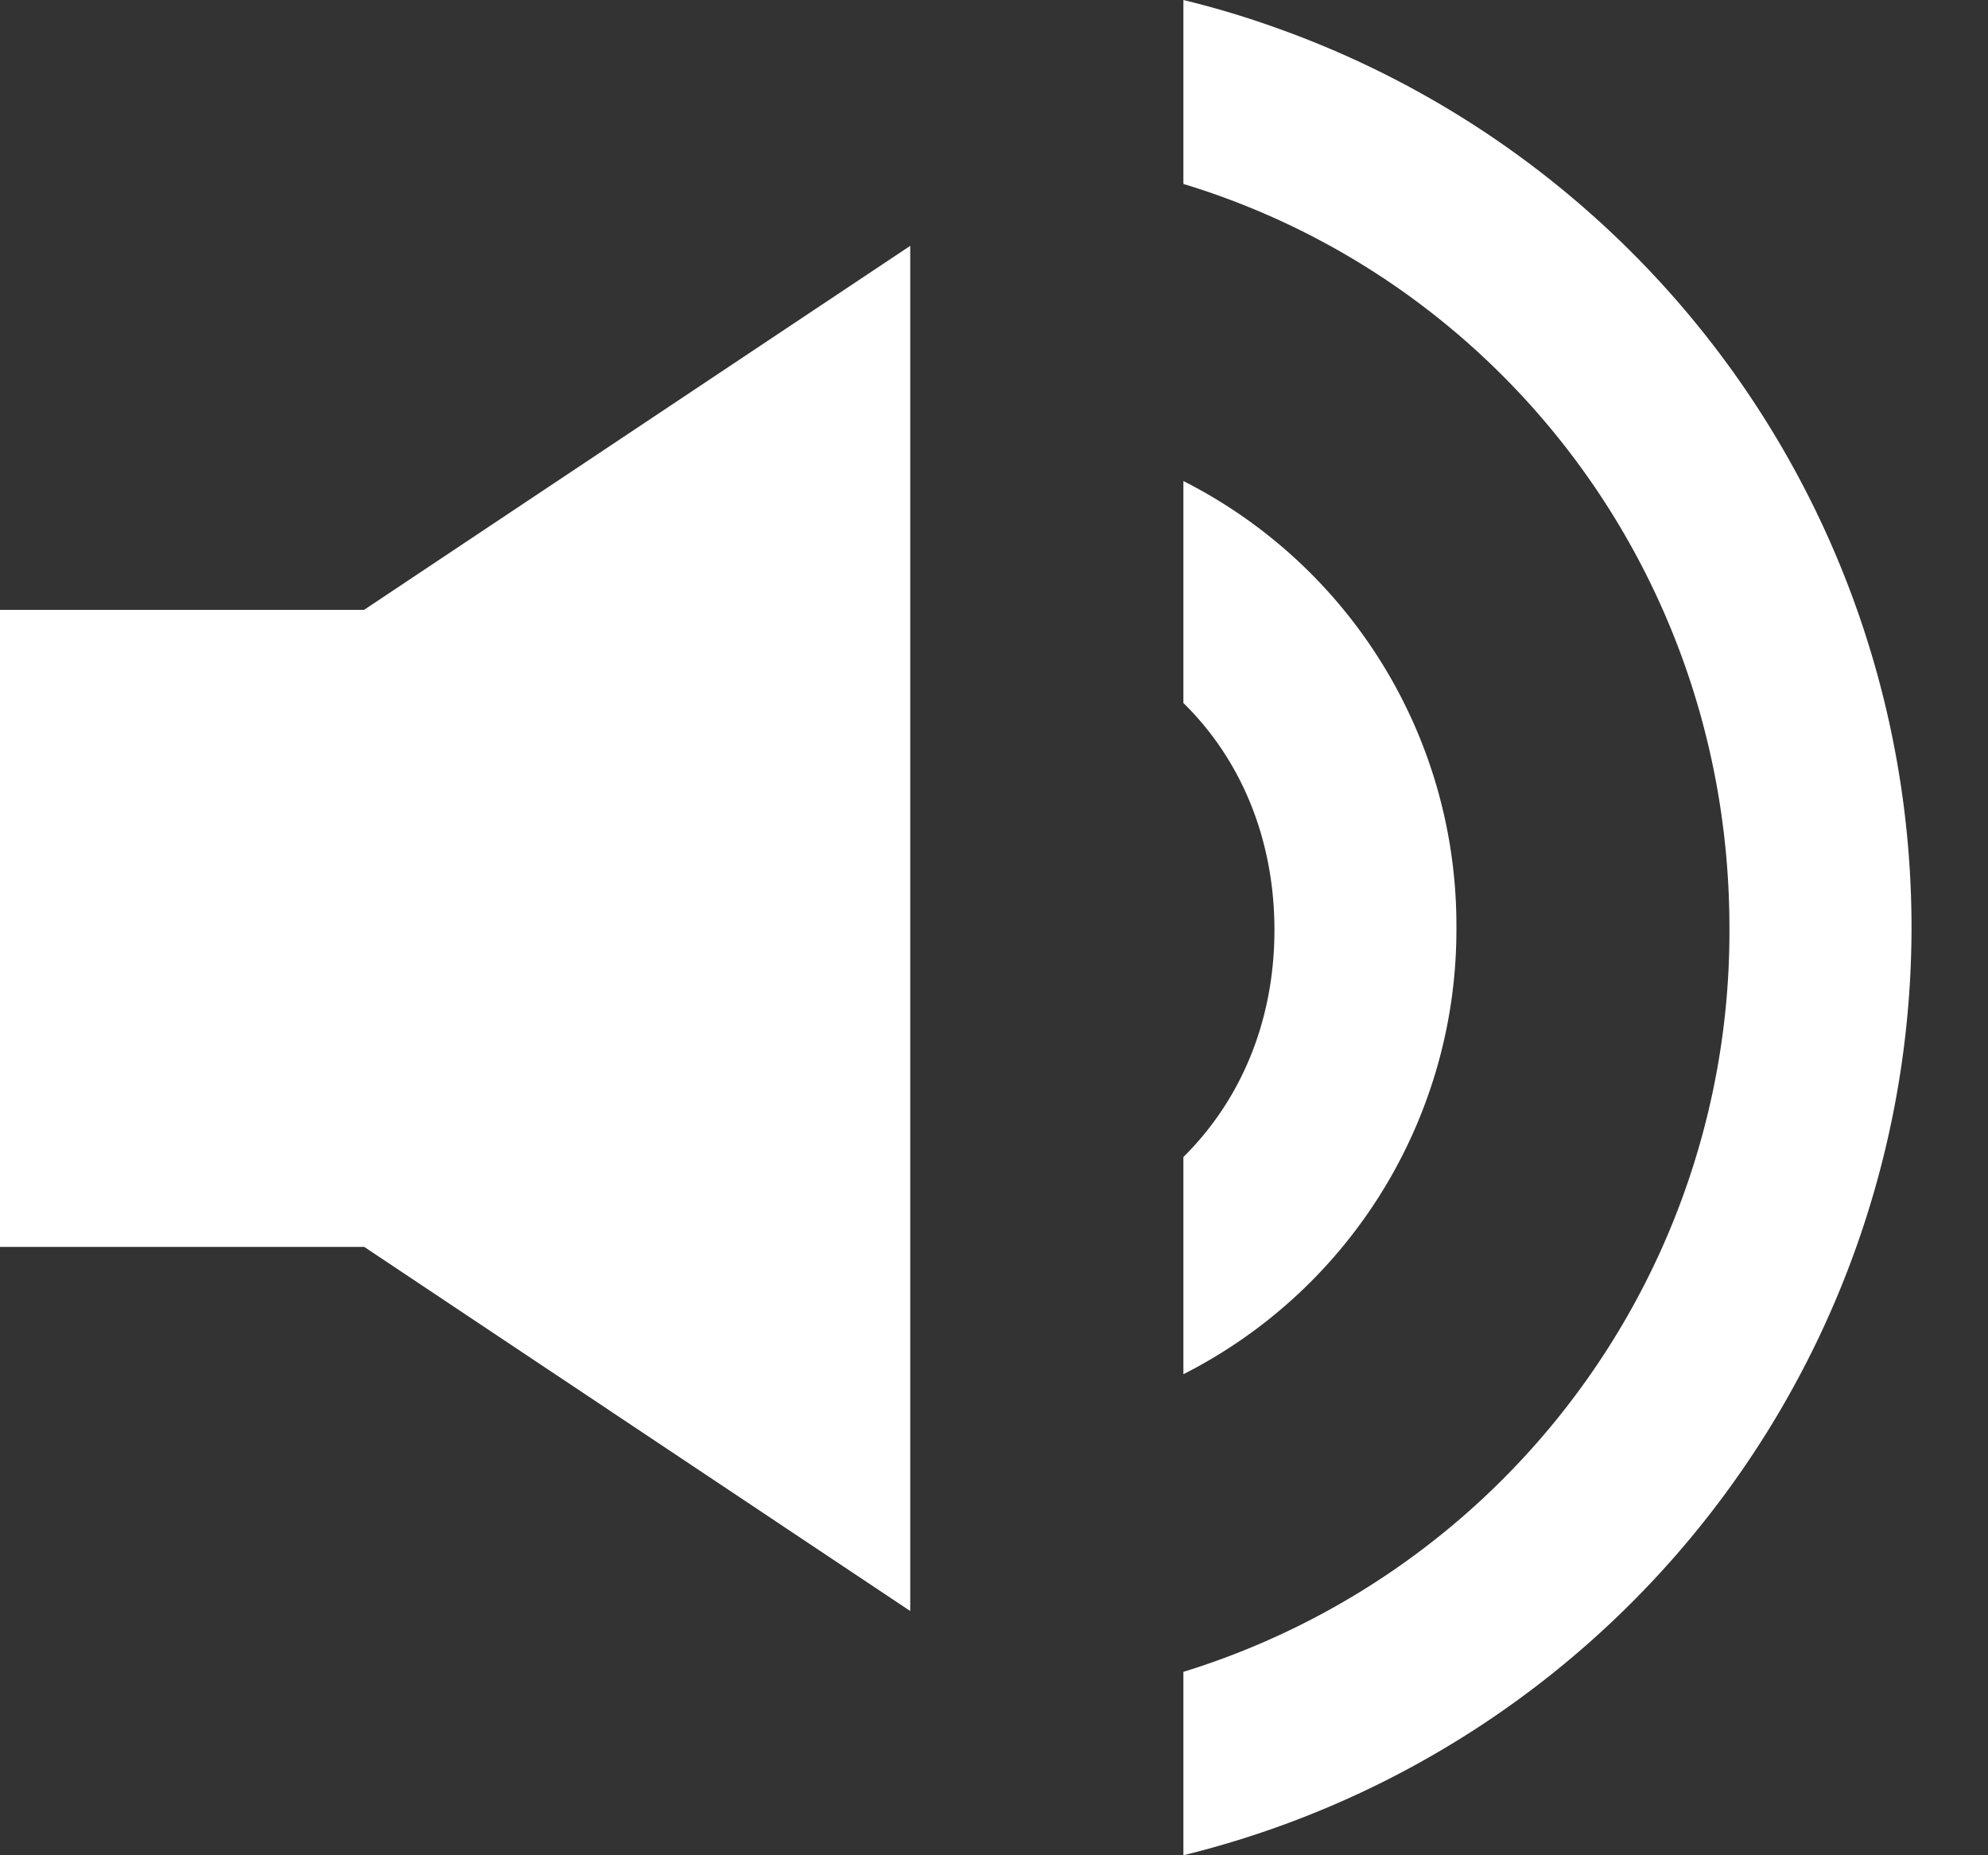 <svg xmlns="http://www.w3.org/2000/svg" width="15" height="14" viewBox="0 0 15 14">
    <rect x="0" y="0" width="15" height="14" fill="#333333" stroke="none"/>
    <g fill="#FFF" fill-rule="evenodd">
        <path d="M6.868 12.157l-4.12-2.748H0V4.602h2.747l4.121-2.747zM9.616 7.017c0 .673-.243 1.274-.687 1.714v1.639A3.76 3.76 0 0 0 10.989 7a3.757 3.757 0 0 0-2.06-3.37v1.675c.444.435.687 1.041.687 1.712"/>
        <path d="M9.601.2a6.796 6.796 0 0 0-.672-.2v1.388c2.404.73 4.12 2.966 4.12 5.613a5.845 5.845 0 0 1-4.12 5.615V14a7.215 7.215 0 0 0 5.494-7.003A7.206 7.206 0 0 0 9.601.2"/>
    </g>
</svg>
